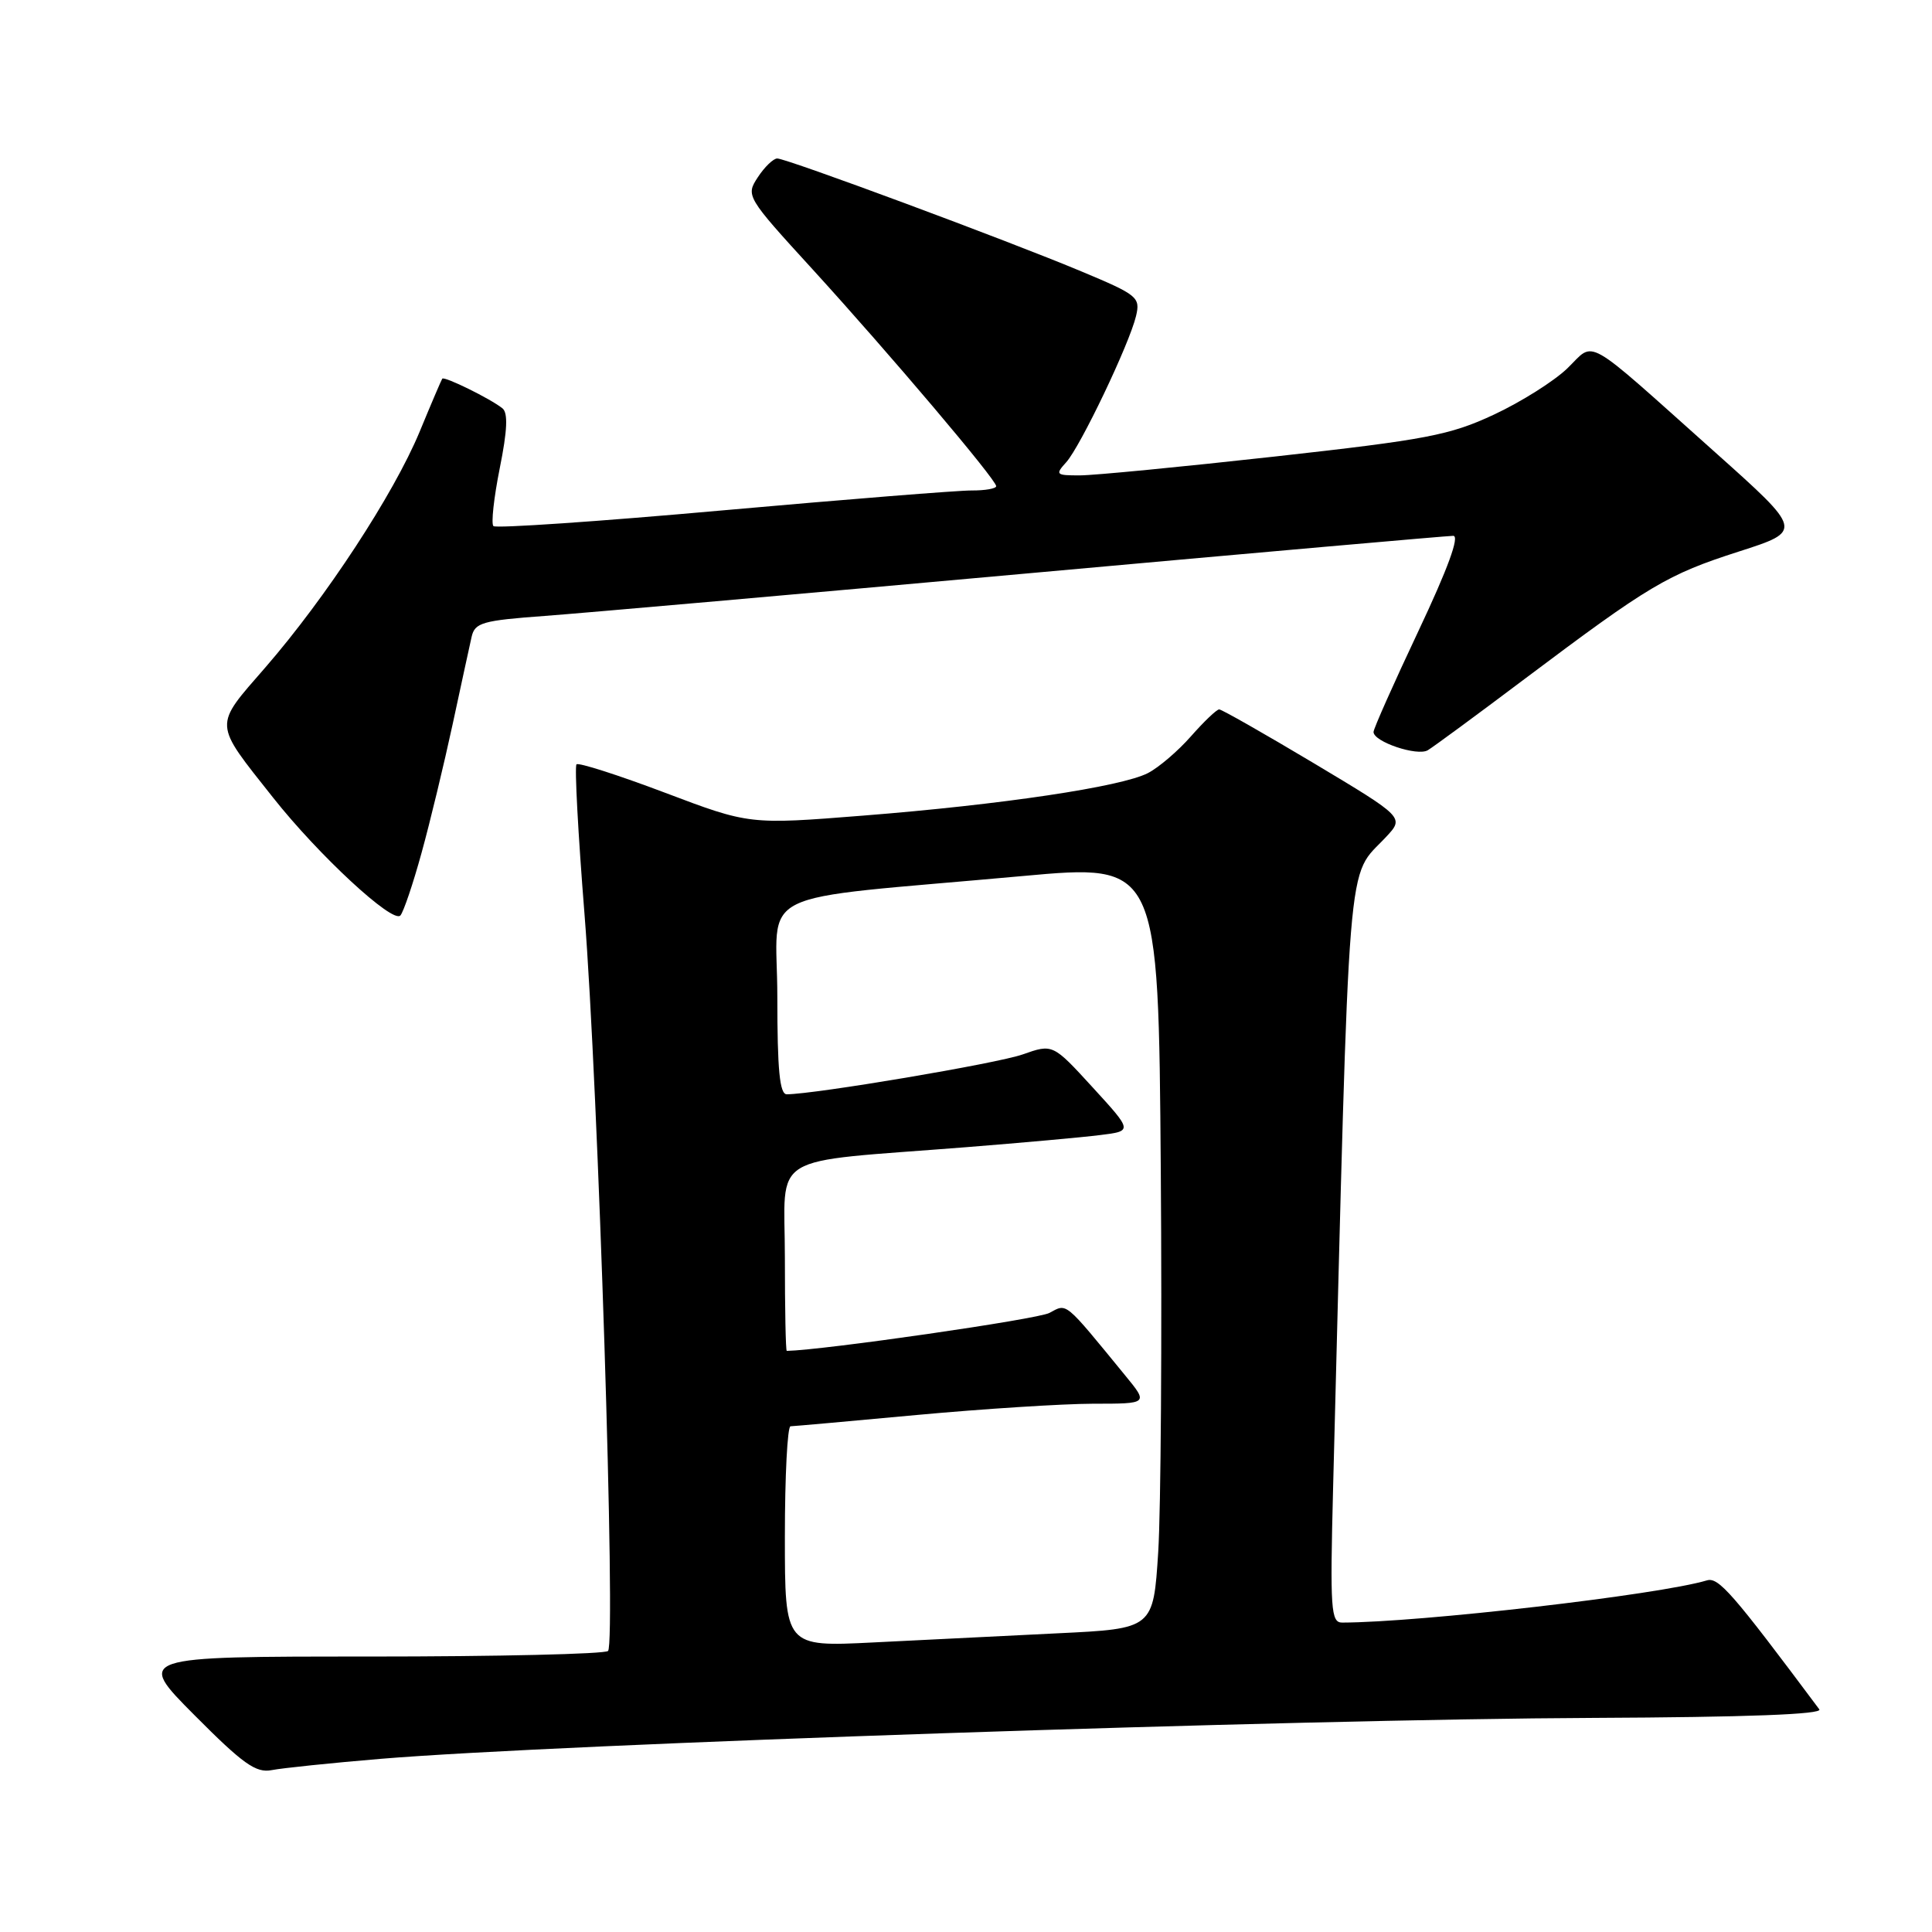 <?xml version="1.0" encoding="UTF-8" standalone="no"?>
<!DOCTYPE svg PUBLIC "-//W3C//DTD SVG 1.1//EN" "http://www.w3.org/Graphics/SVG/1.1/DTD/svg11.dtd" >
<svg xmlns="http://www.w3.org/2000/svg" xmlns:xlink="http://www.w3.org/1999/xlink" version="1.1" viewBox="0 0 256 256">
 <g >
 <path fill="currentColor"
d=" M 50.50 233.05 C 74.08 231.09 171.87 227.79 211.16 227.63 C 231.41 227.54 241.56 227.16 241.07 226.50 C 229.54 211.05 227.71 208.95 226.17 209.41 C 219.76 211.33 188.11 214.98 177.84 215.00 C 176.35 215.00 176.23 213.29 176.64 197.25 C 178.88 110.32 178.37 116.59 183.66 110.90 C 186.08 108.31 186.08 108.31 174.12 101.15 C 167.54 97.22 161.88 94.00 161.55 94.00 C 161.21 94.00 159.54 95.60 157.82 97.55 C 156.11 99.50 153.53 101.71 152.10 102.44 C 148.59 104.25 132.75 106.62 114.40 108.07 C 99.30 109.27 99.30 109.27 88.09 105.03 C 81.92 102.70 76.65 101.01 76.39 101.28 C 76.12 101.55 76.60 110.48 77.45 121.13 C 79.27 144.04 81.63 217.71 80.57 218.76 C 80.16 219.17 65.93 219.50 48.94 219.50 C 18.04 219.50 18.04 219.50 25.77 227.27 C 32.20 233.74 33.92 234.96 36.00 234.55 C 37.38 234.28 43.90 233.60 50.50 233.05 Z  M 55.86 113.00 C 57.00 108.88 58.84 101.22 59.97 96.00 C 61.09 90.78 62.23 85.55 62.49 84.39 C 62.92 82.50 63.91 82.22 72.23 81.61 C 77.33 81.23 106.19 78.69 136.36 75.96 C 166.53 73.23 191.82 71.00 192.56 71.00 C 193.44 71.00 191.85 75.35 187.95 83.61 C 184.68 90.54 182.00 96.56 182.00 96.99 C 182.00 98.29 187.80 100.24 189.19 99.41 C 189.91 98.98 195.68 94.74 202.00 89.98 C 218.57 77.53 220.90 76.14 230.38 73.09 C 238.92 70.35 238.92 70.35 227.25 59.92 C 209.53 44.10 211.44 45.18 207.68 48.81 C 205.93 50.50 201.55 53.26 197.95 54.94 C 192.11 57.67 189.00 58.26 168.95 60.49 C 156.60 61.86 144.97 62.99 143.10 62.99 C 139.91 63.00 139.79 62.89 141.28 61.25 C 143.17 59.15 149.64 45.60 150.53 41.88 C 151.12 39.39 150.74 39.08 143.33 35.98 C 133.45 31.84 104.24 21.00 102.99 21.00 C 102.47 21.00 101.31 22.12 100.42 23.48 C 98.81 25.94 98.87 26.06 107.71 35.73 C 117.86 46.86 132.00 63.55 132.00 64.42 C 132.00 64.74 130.54 65.00 128.75 64.99 C 126.96 64.98 112.10 66.17 95.73 67.63 C 79.35 69.10 65.70 70.03 65.38 69.71 C 65.06 69.39 65.44 65.94 66.22 62.04 C 67.23 57.03 67.33 54.70 66.57 54.10 C 64.95 52.81 58.84 49.81 58.60 50.18 C 58.48 50.35 57.12 53.53 55.59 57.24 C 52.14 65.52 43.19 79.19 35.16 88.44 C 28.26 96.38 28.21 95.61 36.17 105.67 C 42.19 113.29 52.02 122.40 53.05 121.31 C 53.46 120.86 54.73 117.12 55.86 113.00 Z  M 104.00 203.61 C 104.00 195.57 104.34 188.99 104.75 188.99 C 105.16 188.98 112.70 188.31 121.50 187.49 C 130.30 186.68 140.80 186.01 144.83 186.00 C 152.17 186.00 152.17 186.00 149.09 182.25 C 140.92 172.27 141.43 172.70 139.05 173.97 C 137.49 174.81 109.12 178.90 104.25 179.00 C 104.11 179.00 104.00 173.44 104.00 166.64 C 104.00 152.50 101.34 154.12 128.00 152.01 C 135.43 151.42 143.43 150.70 145.79 150.40 C 150.08 149.87 150.08 149.87 144.79 144.09 C 139.50 138.31 139.50 138.31 135.50 139.72 C 132.10 140.92 108.02 144.98 104.25 145.00 C 103.31 145.00 103.00 141.76 103.00 132.10 C 103.00 117.39 98.92 119.41 135.50 116.08 C 153.50 114.44 153.50 114.44 153.81 154.97 C 153.98 177.26 153.82 200.07 153.47 205.65 C 152.82 215.81 152.82 215.81 140.16 216.42 C 133.20 216.76 122.21 217.31 115.75 217.63 C 104.00 218.22 104.00 218.22 104.00 203.61 Z "/>
</g>
</svg>